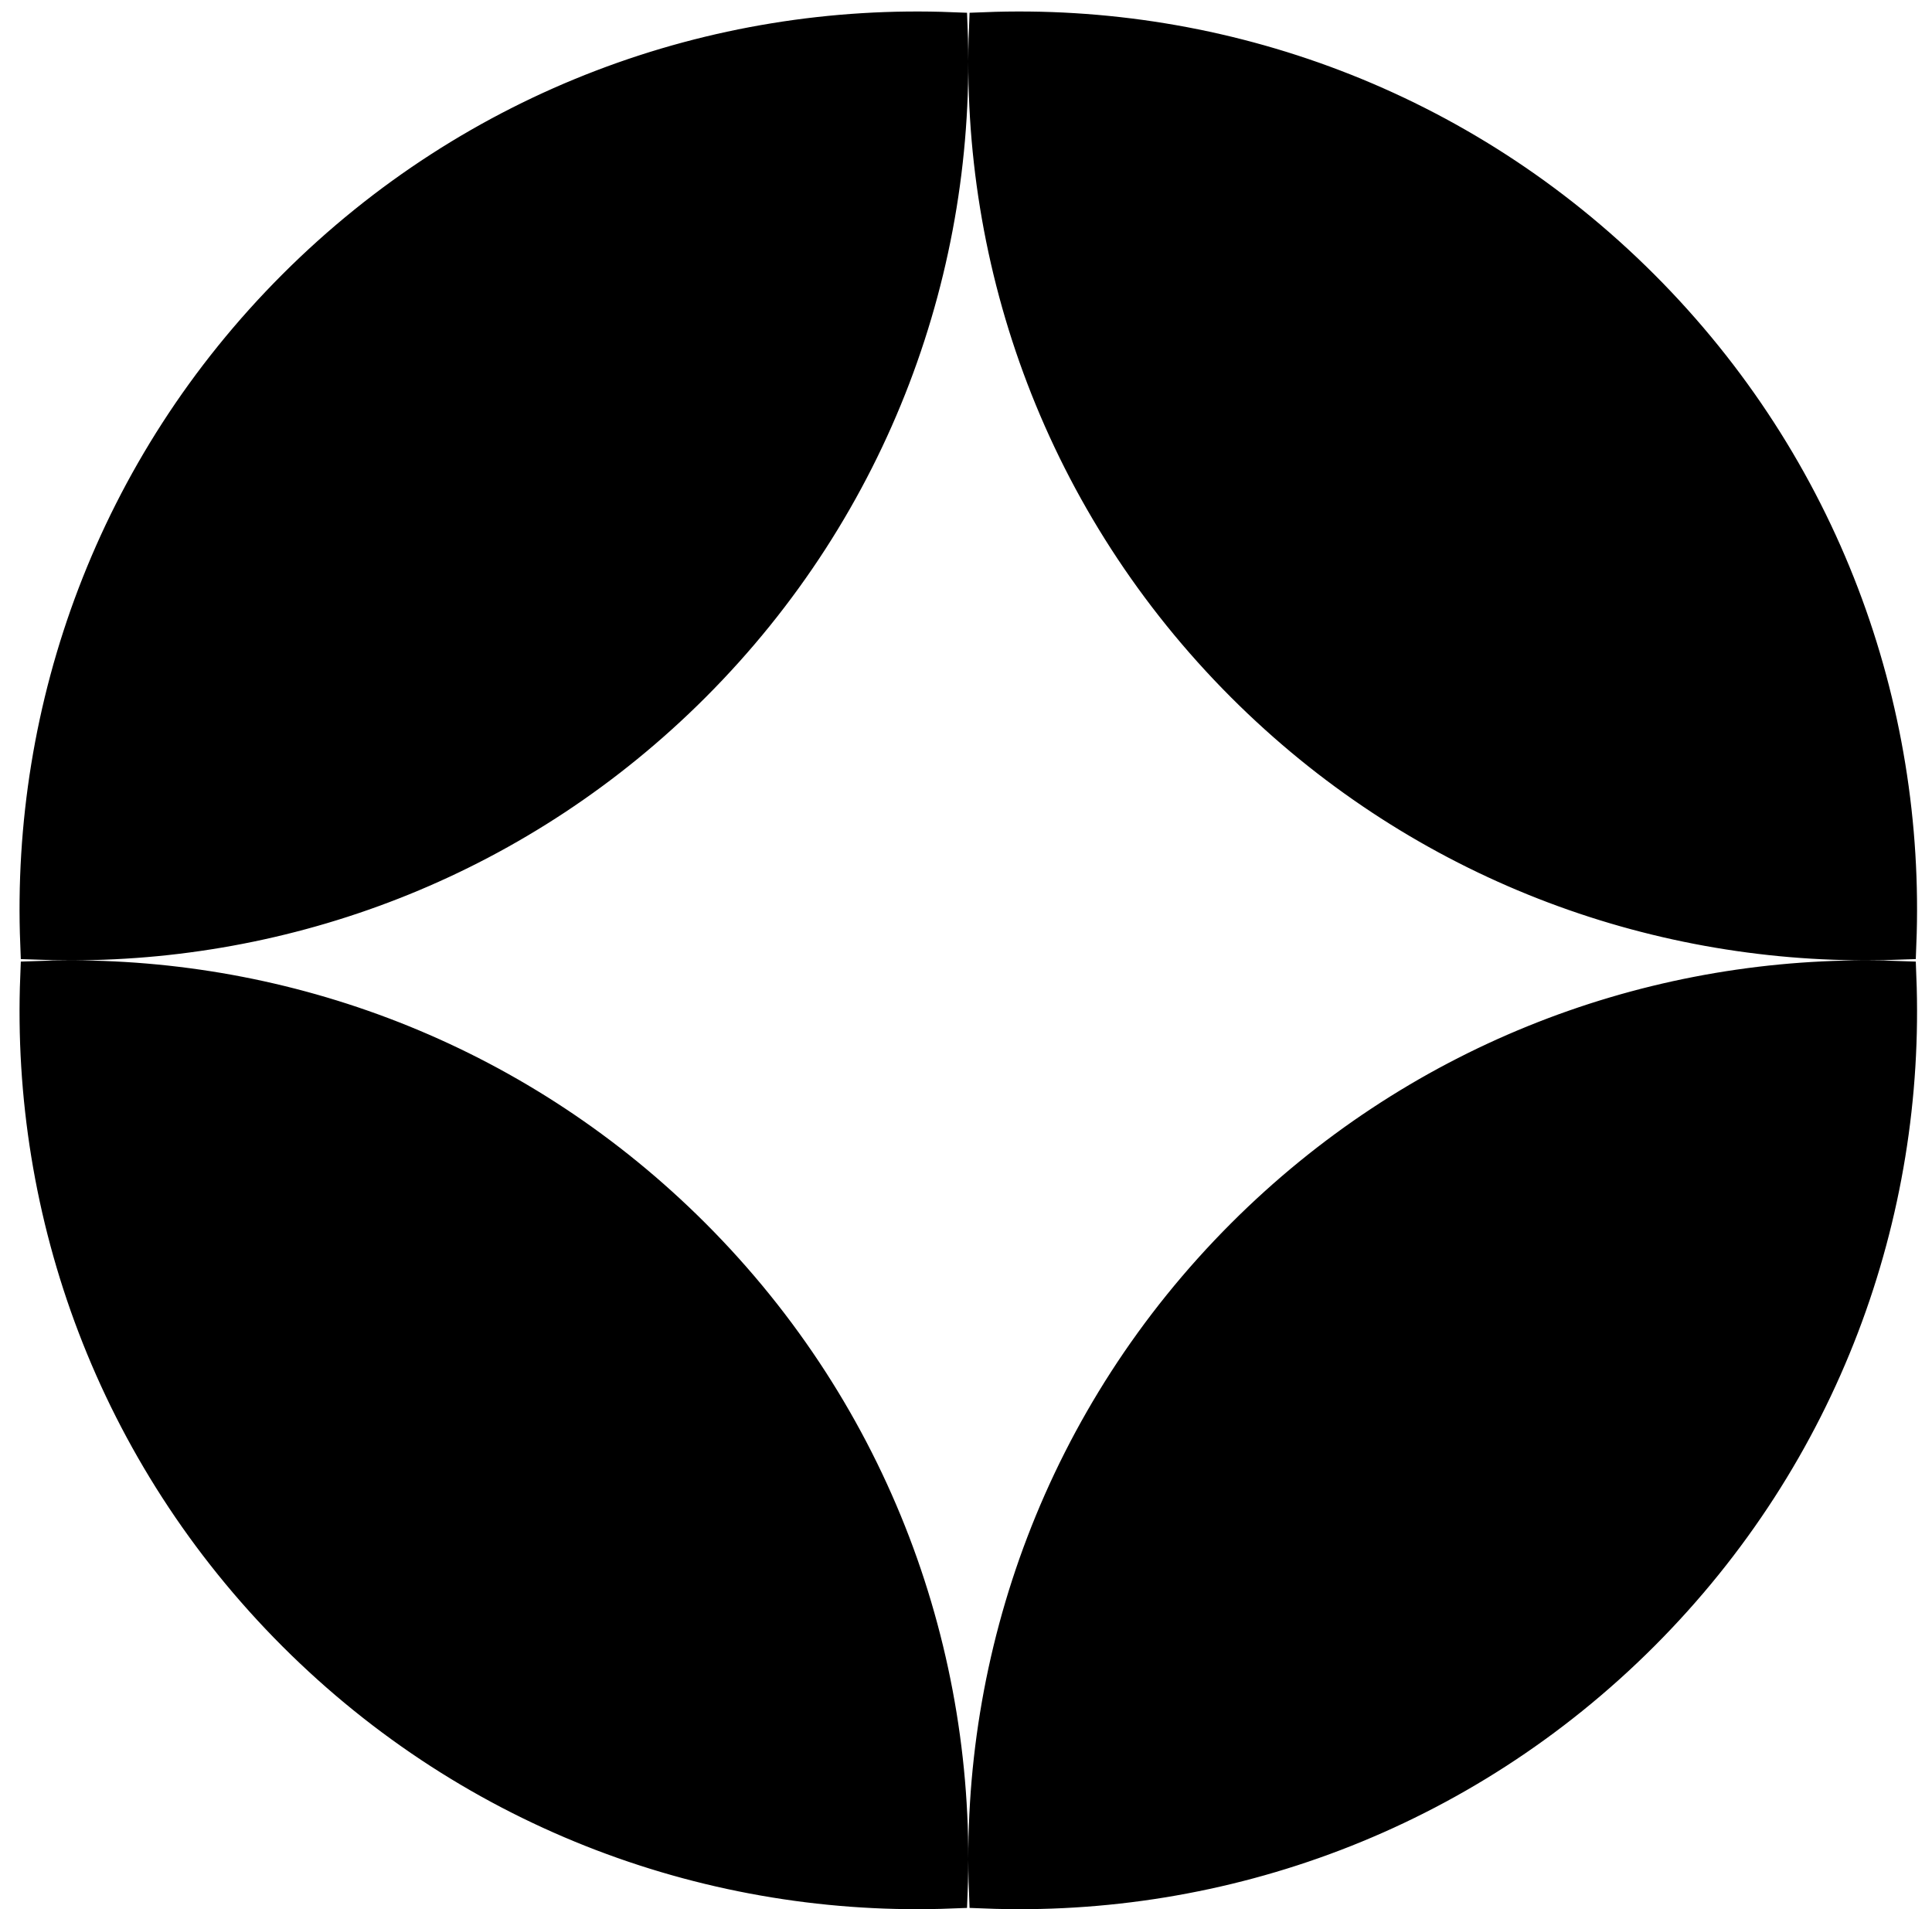<svg width="84" height="83" viewBox="0 0 84 83" fill="none" xmlns="http://www.w3.org/2000/svg">
    <path
        d="M71.436 12.414C79.305 20.284 83.038 30.723 82.633 41.033C82.139 41.052 81.644 41.062 81.149 41.062C81.131 41.062 81.112 41.062 81.094 41.062C71.291 41.056 61.493 37.314 54.014 29.836C46.145 21.966 42.412 11.527 42.817 1.217C53.127 0.812 63.566 4.545 71.436 12.414ZM30.186 29.836C22.709 37.312 12.914 41.054 3.113 41.062C3.094 41.062 3.076 41.062 3.057 41.062C2.56 41.062 2.064 41.052 1.567 41.033C1.162 30.723 4.895 20.284 12.764 12.414C20.634 4.545 31.073 0.812 41.383 1.217C41.788 11.527 38.055 21.966 30.186 29.836ZM3.057 42.438C3.073 42.438 3.09 42.438 3.106 42.438C12.909 42.444 22.707 46.186 30.186 53.664C38.055 61.534 41.788 71.973 41.383 82.283C31.073 82.688 20.634 78.955 12.764 71.086C4.895 63.216 1.162 52.777 1.567 42.467C2.064 42.448 2.56 42.438 3.057 42.438ZM81.143 42.438C81.64 42.438 82.137 42.448 82.633 42.467C83.038 52.777 79.305 63.216 71.436 71.086C63.566 78.955 53.127 82.688 42.817 82.283C42.412 71.973 46.145 61.534 54.014 53.664C61.493 46.186 71.291 42.444 81.094 42.438C81.11 42.438 81.127 42.438 81.143 42.438Z"
        fill="black" stroke="black" stroke-width="1.375" />
</svg>